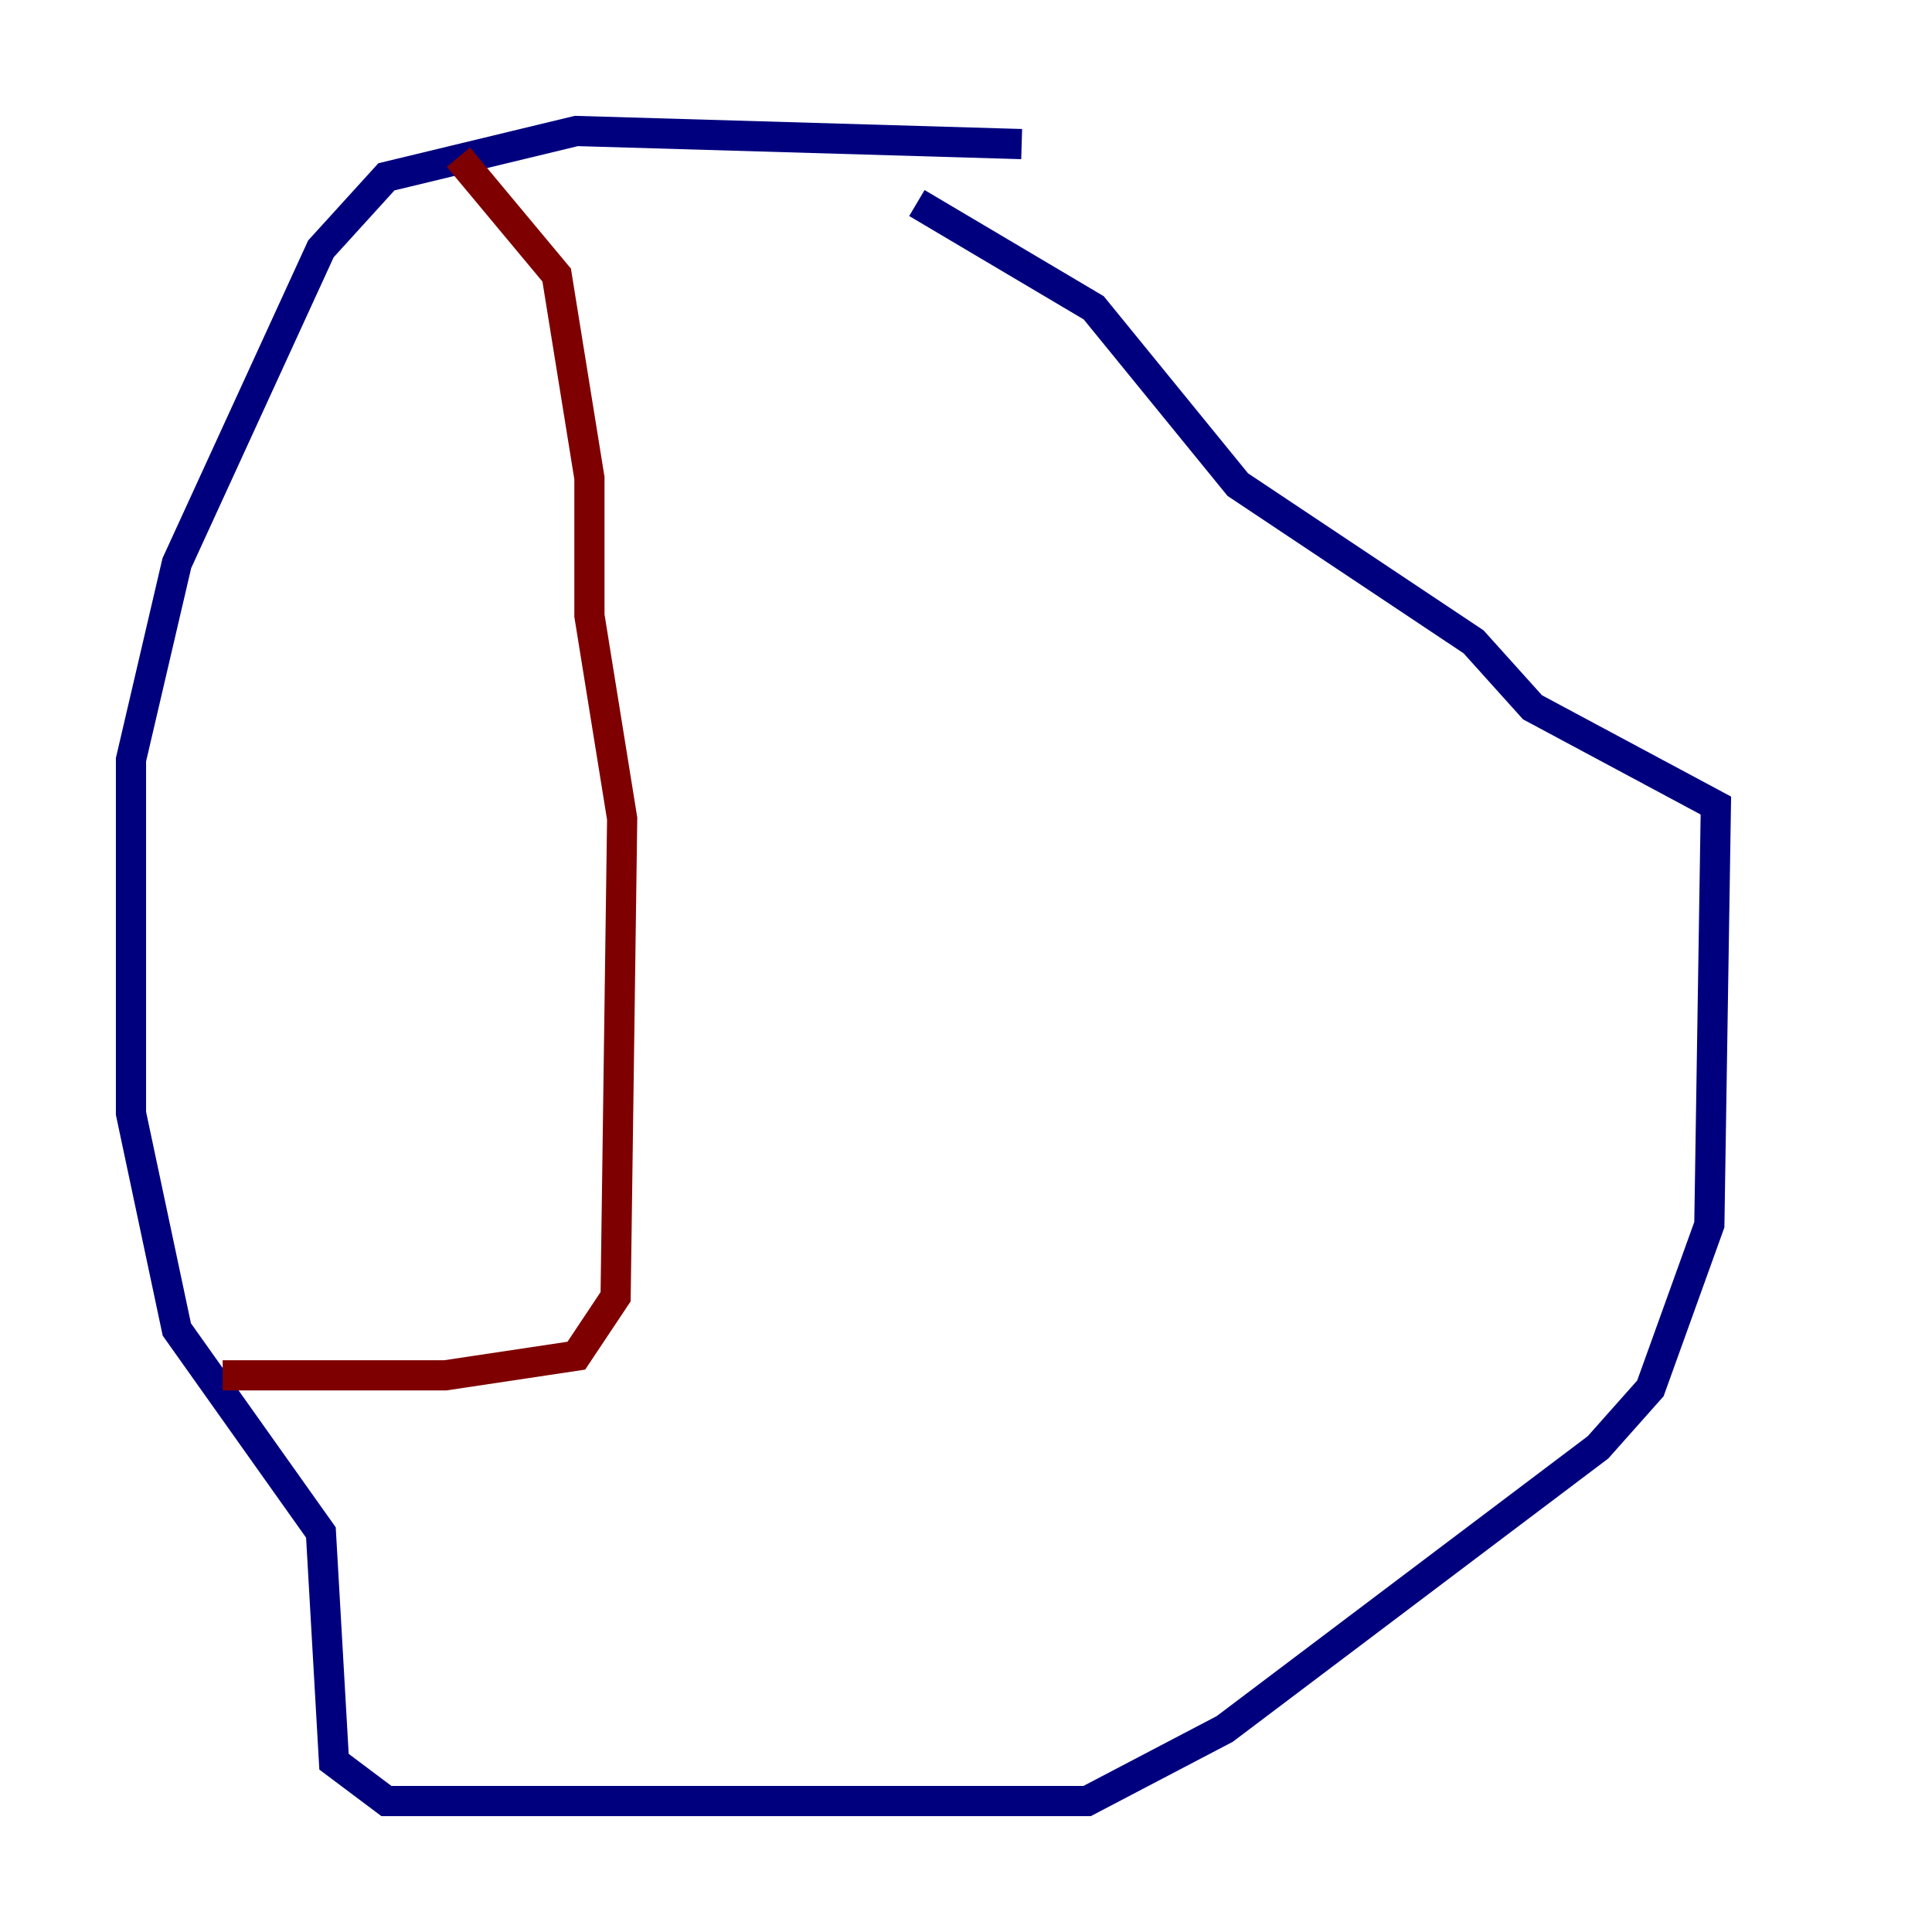 <?xml version="1.0" encoding="utf-8" ?>
<svg baseProfile="tiny" height="128" version="1.2" viewBox="0,0,128,128" width="128" xmlns="http://www.w3.org/2000/svg" xmlns:ev="http://www.w3.org/2001/xml-events" xmlns:xlink="http://www.w3.org/1999/xlink"><defs /><polyline fill="none" points="67.688,9.546 38.183,8.678 25.6,11.715 21.261,16.488 11.715,37.315 8.678,50.332 8.678,73.763 11.715,88.081 21.261,101.532 22.129,116.719 25.6,119.322 72.027,119.322 81.139,114.549 105.871,95.891 109.342,91.986 113.248,81.139 113.681,53.37 101.532,46.861 97.627,42.522 82.007,32.108 72.461,20.393 60.746,13.451" stroke="#00007f" stroke-width="2" /><polyline fill="none" points="39.919,14.752 39.919,14.752" stroke="#7cff79" stroke-width="2" /><polyline fill="none" points="30.373,10.414 36.881,18.224 39.051,31.675 39.051,40.786 41.22,54.237 40.786,85.912 38.183,89.817 29.505,91.119 14.752,91.119" stroke="#7f0000" stroke-width="2" /></svg>